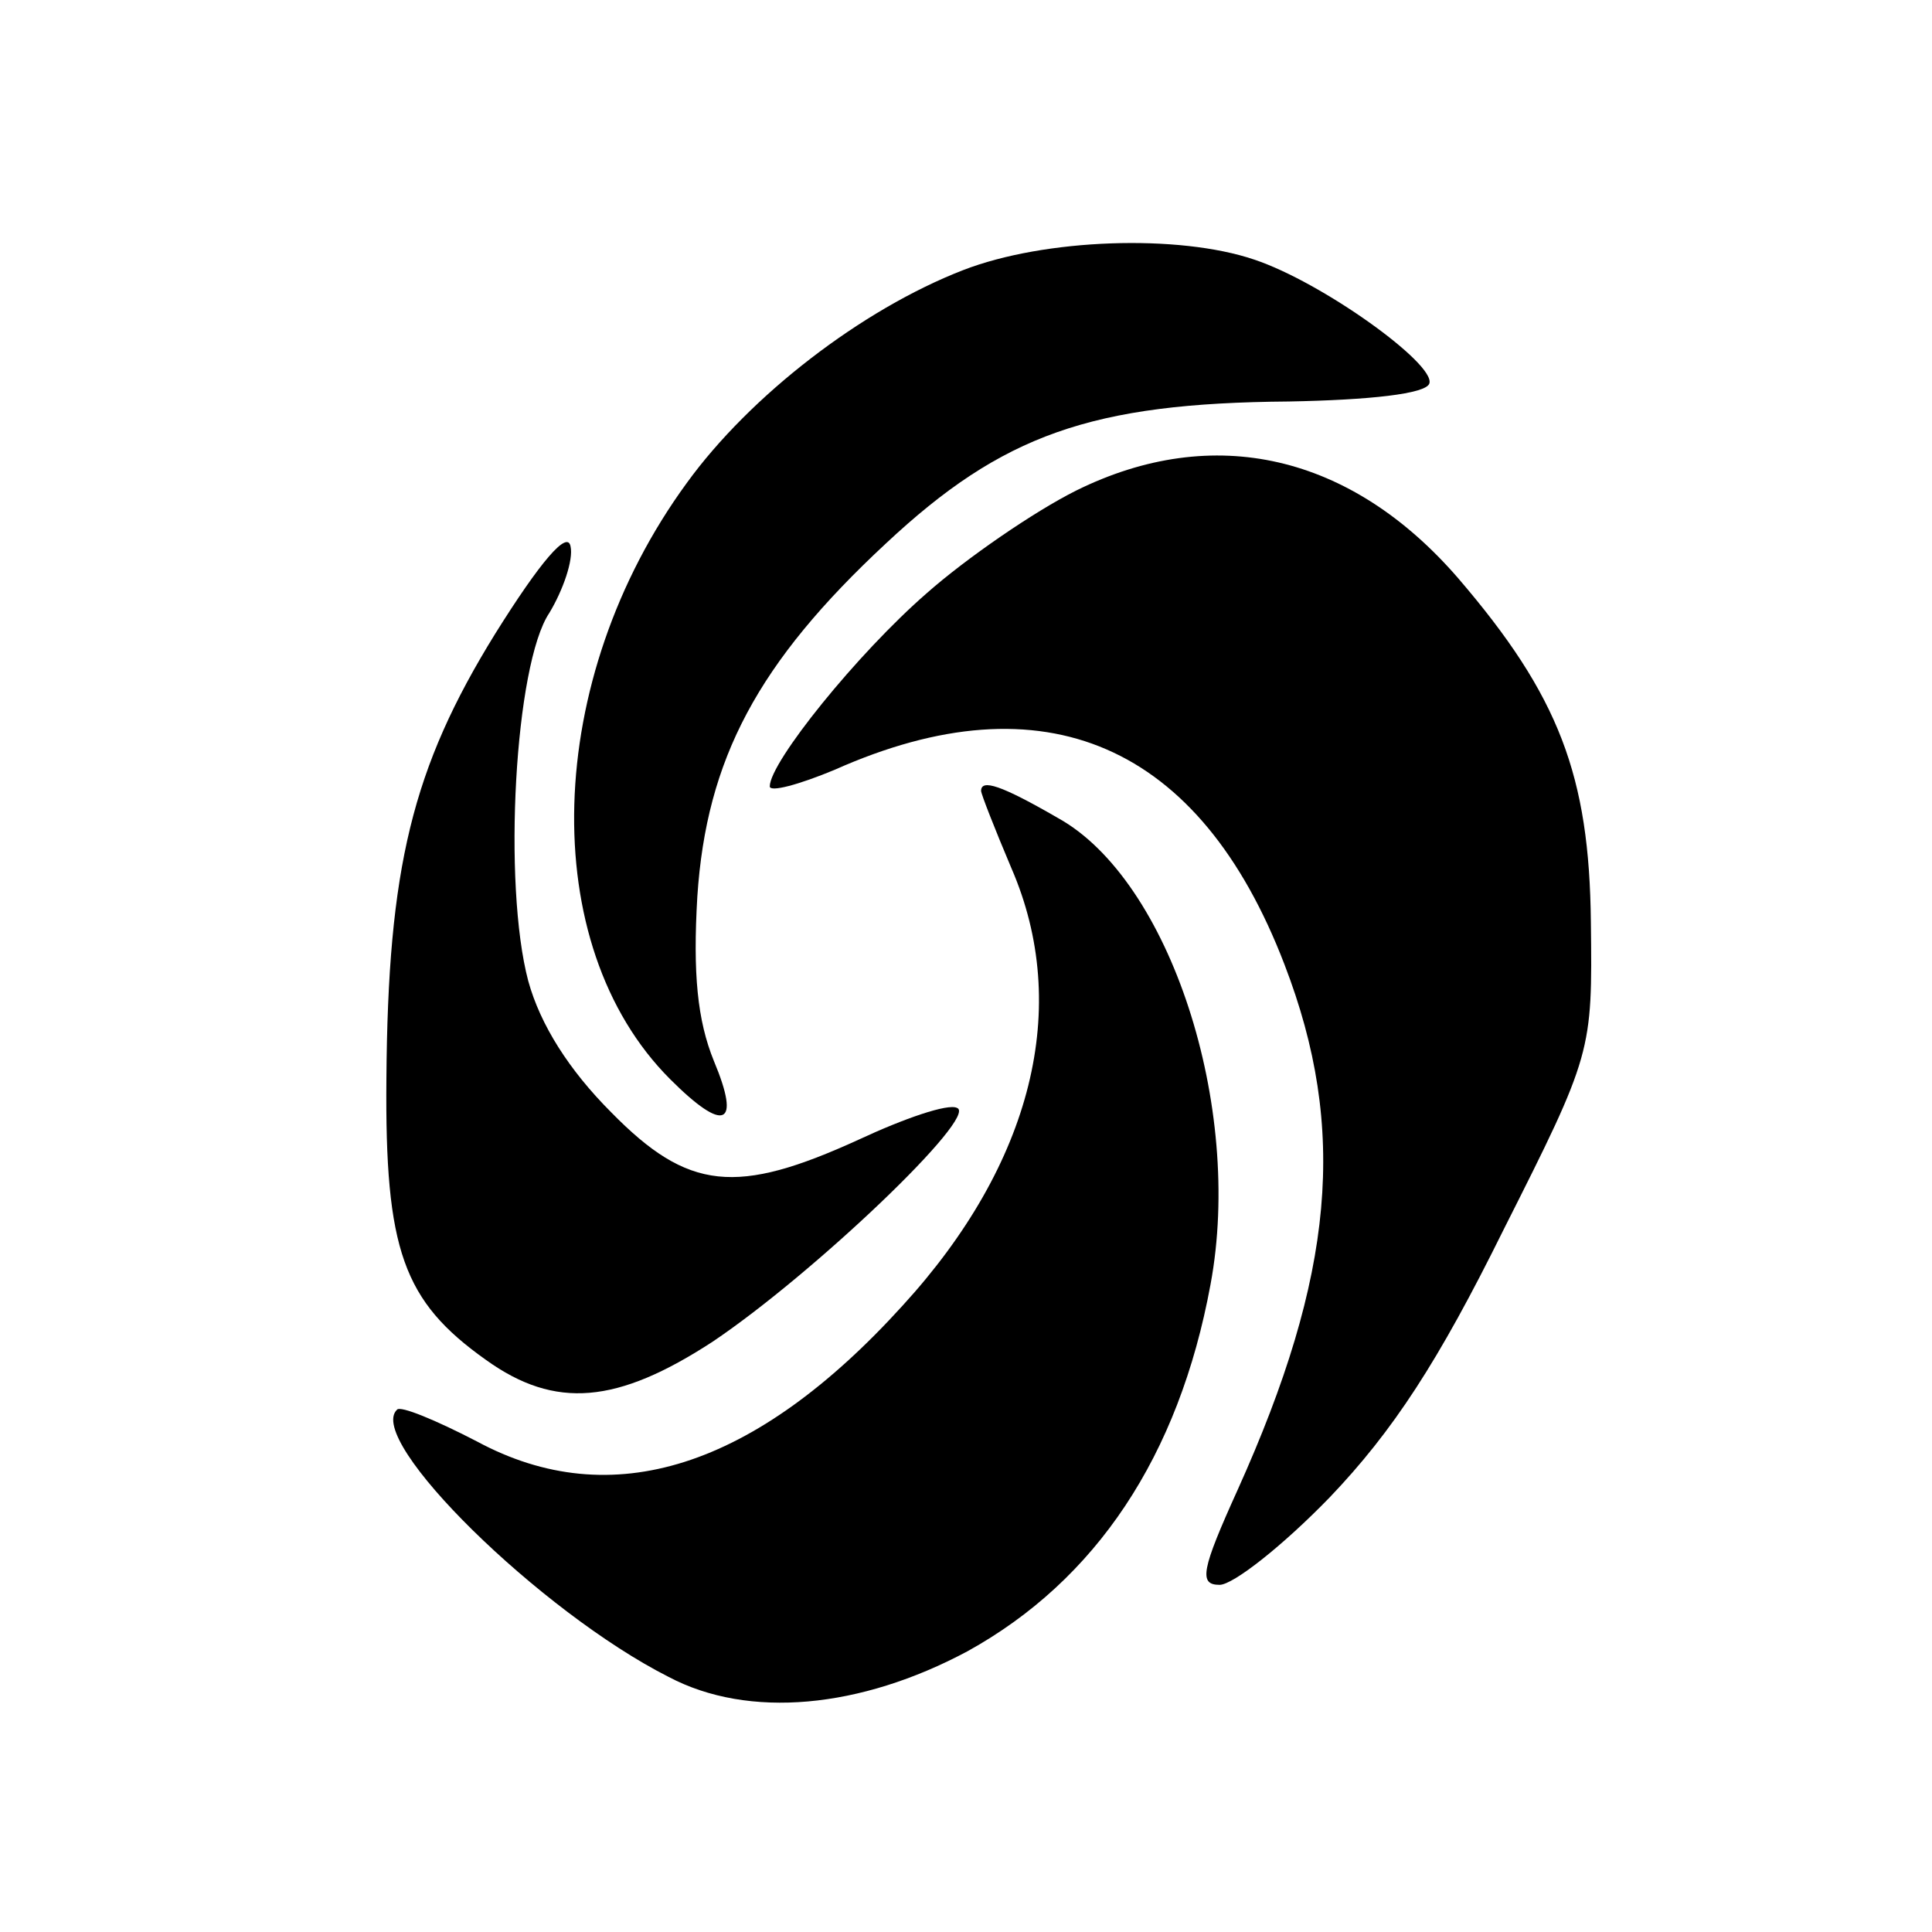 <?xml version="1.0" standalone="no"?>
<!DOCTYPE svg PUBLIC "-//W3C//DTD SVG 20010904//EN"
 "http://www.w3.org/TR/2001/REC-SVG-20010904/DTD/svg10.dtd">
<svg version="1.0" xmlns="http://www.w3.org/2000/svg"
 width="128pt" height="128pt" viewBox="0 0 128 128"
 preserveAspectRatio="xMidYMid meet">
<g transform="translate(0,128) scale(0.1,-0.1)"
fill="#000000" stroke="none">
<path d="M638 1101 c-67 -26 -141 -83 -183 -141 -95 -130 -100 -306 -11 -395
36 -36 47 -31 29 12 -11 27 -14 58 -11 109 6 91 40 155 125 234 77 72 136 93
267 94 53 1 91 5 93 12 4 13 -71 67 -116 82 -50 17 -139 14 -193 -7z"/>
<path d="M713 955 c-28 -14 -73 -45 -99 -68 -46 -40 -104 -112 -104 -128 0 -4
19 1 43 11 139 62 242 17 298 -129 42 -109 33 -206 -31 -348 -24 -53 -26 -63
-12 -63 9 0 42 26 73 58 42 44 72 90 115 177 59 117 59 118 58 204 -1 97 -21
150 -88 228 -71 82 -162 103 -253 58z"/>
<path d="M328 860 c-55 -89 -71 -155 -72 -295 -1 -113 11 -147 66 -186 46 -33
87 -29 150 12 67 45 177 150 162 155 -6 3 -35 -7 -65 -21 -81 -37 -113 -34
-164 18 -28 28 -47 58 -55 87 -17 64 -9 210 14 244 9 15 16 35 14 44 -2 11
-20 -10 -50 -58z"/>
<path d="M650 756 c0 -2 9 -25 20 -51 40 -92 14 -196 -72 -290 -98 -108 -193
-138 -282 -90 -27 14 -51 24 -53 21 -21 -20 95 -134 180 -177 53 -28 127 -21
198 17 85 47 140 129 161 243 22 118 -27 268 -101 309 -38 22 -51 26 -51 18z"/>
</g>
</svg>
